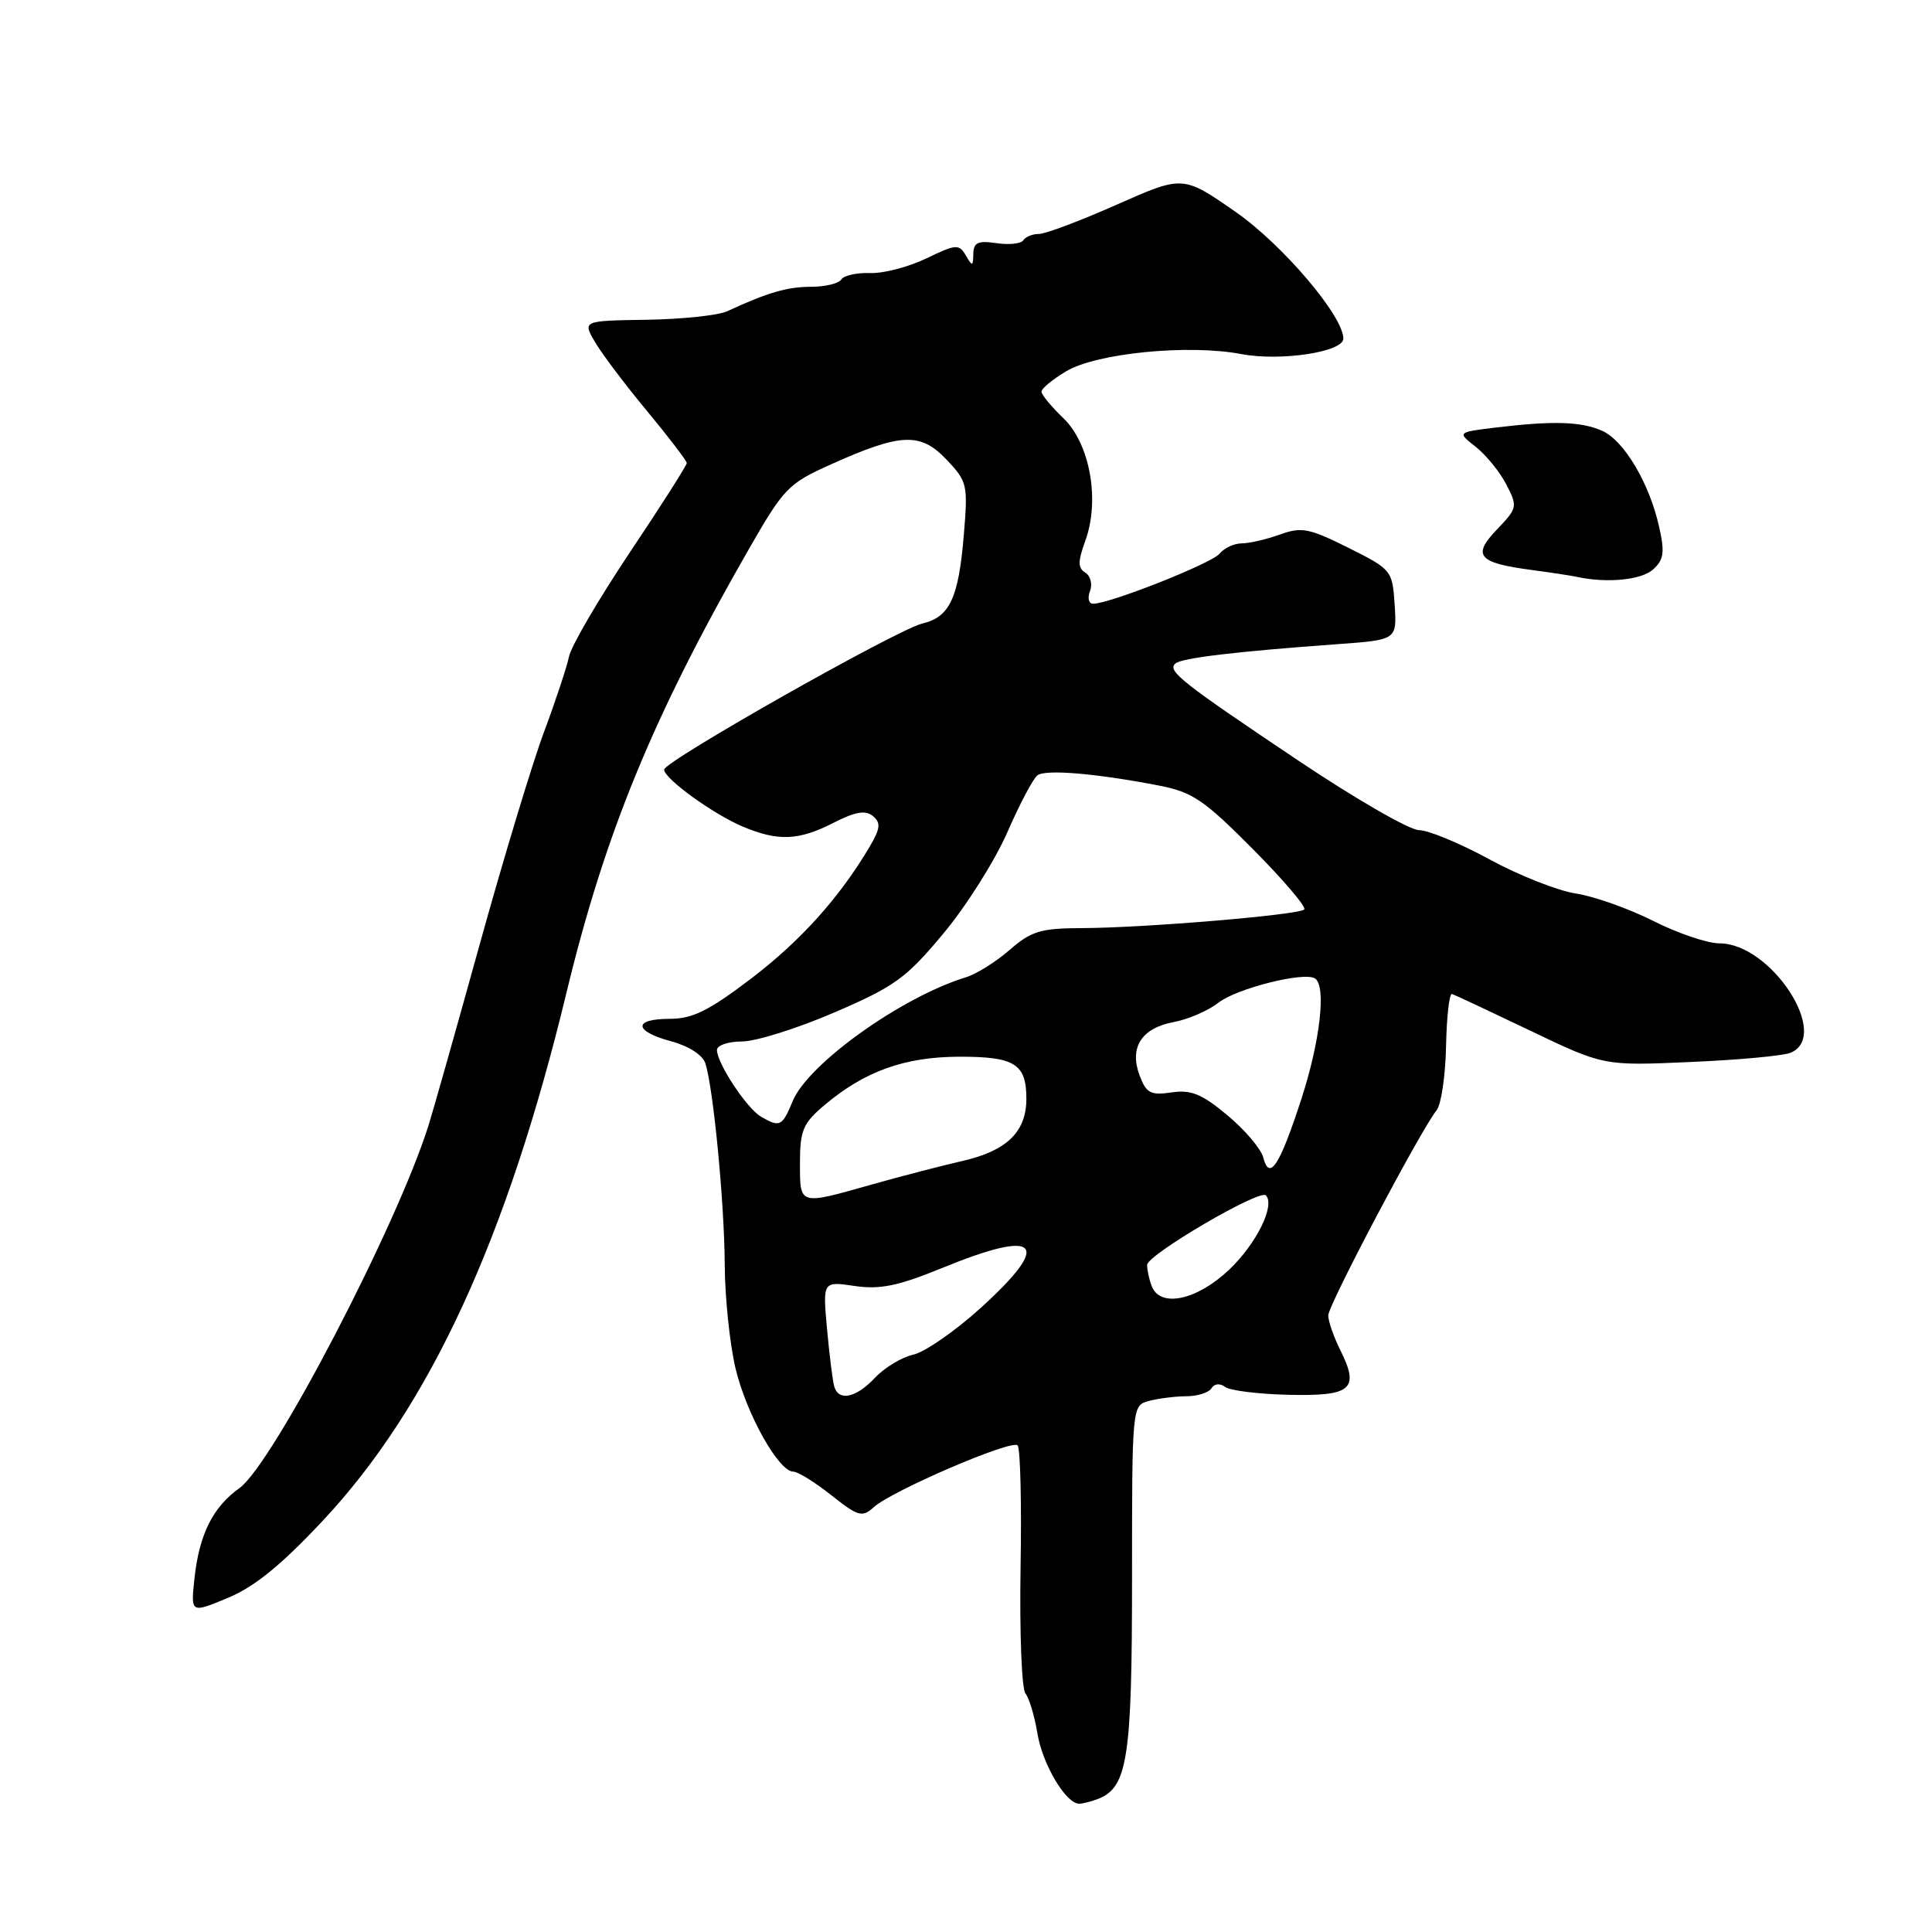 <?xml version="1.0" encoding="UTF-8" standalone="no"?>
<!DOCTYPE svg PUBLIC "-//W3C//DTD SVG 1.1//EN" "http://www.w3.org/Graphics/SVG/1.1/DTD/svg11.dtd" >
<svg xmlns="http://www.w3.org/2000/svg" xmlns:xlink="http://www.w3.org/1999/xlink" version="1.1" viewBox="0 0 256 256">
 <g >
 <path fill="currentColor"
d=" M 145.46 238.38 C 149.41 236.86 150.00 233.07 150.00 209.17 C 150.00 186.23 150.00 186.23 152.25 185.63 C 153.49 185.30 155.71 185.02 157.19 185.01 C 158.67 185.01 160.17 184.53 160.53 183.95 C 160.91 183.33 161.65 183.26 162.34 183.78 C 162.98 184.26 166.78 184.73 170.78 184.82 C 179.11 185.01 180.18 184.08 177.59 178.88 C 176.72 177.13 176.00 175.07 176.00 174.30 C 176.00 172.93 188.22 149.79 190.36 147.11 C 190.97 146.35 191.53 142.53 191.61 138.61 C 191.69 134.70 192.04 131.59 192.40 131.71 C 192.75 131.82 197.42 134.01 202.77 136.57 C 212.50 141.23 212.50 141.23 224.00 140.72 C 230.32 140.45 236.29 139.90 237.25 139.50 C 242.67 137.28 234.70 125.00 227.84 125.00 C 226.25 125.00 222.29 123.66 219.05 122.02 C 215.80 120.39 211.21 118.76 208.83 118.40 C 206.45 118.04 201.29 116.01 197.38 113.88 C 193.46 111.74 189.25 110.00 188.03 110.00 C 186.80 110.00 179.66 105.89 172.15 100.86 C 156.53 90.39 154.66 88.92 155.73 87.93 C 156.52 87.19 163.74 86.33 177.30 85.35 C 185.10 84.78 185.10 84.78 184.80 80.14 C 184.50 75.57 184.41 75.46 178.66 72.58 C 173.47 69.99 172.46 69.79 169.59 70.83 C 167.81 71.47 165.54 72.00 164.54 72.00 C 163.54 72.00 162.22 72.61 161.61 73.36 C 160.55 74.65 147.04 80.00 144.84 80.00 C 144.26 80.00 144.07 79.25 144.43 78.33 C 144.78 77.41 144.50 76.31 143.81 75.88 C 142.81 75.26 142.81 74.42 143.82 71.62 C 145.77 66.23 144.42 58.77 140.88 55.39 C 139.30 53.87 138.00 52.30 138.00 51.89 C 138.00 51.49 139.46 50.28 141.25 49.21 C 145.26 46.79 157.50 45.58 164.50 46.92 C 169.68 47.90 178.00 46.64 178.00 44.87 C 178.00 41.87 169.94 32.40 163.70 28.06 C 156.75 23.23 156.75 23.23 147.99 27.11 C 143.17 29.25 138.53 31.00 137.67 31.00 C 136.82 31.00 135.89 31.37 135.60 31.83 C 135.32 32.29 133.72 32.47 132.04 32.22 C 129.59 31.86 128.99 32.13 128.97 33.64 C 128.94 35.32 128.84 35.34 127.97 33.84 C 127.08 32.31 126.66 32.35 122.75 34.24 C 120.41 35.37 117.06 36.25 115.29 36.18 C 113.52 36.12 111.81 36.50 111.48 37.03 C 111.15 37.56 109.35 38.00 107.49 38.00 C 104.33 38.00 101.74 38.75 96.34 41.25 C 95.15 41.79 90.36 42.30 85.68 42.37 C 77.19 42.50 77.19 42.50 78.84 45.32 C 79.75 46.88 82.86 51.00 85.75 54.48 C 88.64 57.97 91.00 61.06 91.00 61.36 C 91.00 61.66 87.61 66.99 83.46 73.19 C 79.31 79.40 75.68 85.61 75.40 86.99 C 75.11 88.37 73.62 92.88 72.08 97.00 C 70.54 101.12 66.73 113.72 63.60 125.00 C 60.48 136.28 57.42 147.07 56.82 149.00 C 52.67 162.30 36.14 194.03 31.73 197.18 C 28.19 199.71 26.40 203.32 25.77 209.14 C 25.27 213.78 25.27 213.78 30.19 211.73 C 33.72 210.27 37.29 207.36 42.81 201.46 C 56.94 186.36 67.20 164.09 75.07 131.50 C 80.17 110.40 86.55 94.87 99.17 72.86 C 103.86 64.68 104.44 64.07 110.09 61.54 C 119.37 57.37 121.95 57.26 125.40 60.88 C 128.18 63.80 128.27 64.20 127.71 70.91 C 127.01 79.27 125.84 81.76 122.22 82.62 C 118.90 83.40 88.00 100.88 88.00 101.98 C 88.00 103.17 94.56 107.92 98.47 109.55 C 103.13 111.50 105.84 111.38 110.46 109.02 C 113.34 107.55 114.68 107.32 115.66 108.13 C 116.74 109.03 116.66 109.76 115.24 112.18 C 111.26 118.92 106.09 124.67 99.51 129.68 C 93.93 133.92 91.76 135.00 88.76 135.00 C 83.85 135.00 83.95 136.64 88.94 137.98 C 91.27 138.61 93.12 139.80 93.47 140.91 C 94.53 144.26 95.98 159.33 96.03 167.50 C 96.05 171.90 96.70 178.13 97.47 181.35 C 98.91 187.37 103.18 195.00 105.12 195.00 C 105.72 195.00 107.98 196.40 110.15 198.12 C 113.73 200.95 114.24 201.10 115.79 199.70 C 118.23 197.51 134.05 190.71 134.84 191.52 C 135.20 191.89 135.38 199.18 135.23 207.73 C 135.09 216.27 135.38 223.76 135.87 224.38 C 136.37 225.00 137.09 227.40 137.47 229.72 C 138.14 233.79 141.24 239.00 142.99 239.00 C 143.46 239.00 144.56 238.72 145.46 238.38 Z  M 219.05 75.45 C 220.47 74.17 220.61 73.19 219.83 69.75 C 218.54 64.02 215.22 58.42 212.33 57.10 C 209.59 55.86 205.86 55.73 198.29 56.64 C 193.07 57.27 193.07 57.27 195.56 59.22 C 196.92 60.30 198.74 62.54 199.60 64.20 C 201.11 67.12 201.07 67.32 198.35 70.16 C 195.02 73.63 195.85 74.59 203.00 75.53 C 205.47 75.86 208.18 76.27 209.00 76.45 C 212.98 77.30 217.51 76.85 219.05 75.45 Z  M 110.55 183.75 C 110.34 183.06 109.91 179.64 109.59 176.14 C 109.01 169.77 109.01 169.77 113.25 170.40 C 116.63 170.89 119.00 170.40 124.85 168.01 C 137.74 162.73 139.53 164.63 129.89 173.36 C 126.53 176.40 122.54 179.16 121.02 179.50 C 119.50 179.83 117.22 181.21 115.95 182.55 C 113.45 185.22 111.16 185.72 110.55 183.75 Z  M 152.61 170.42 C 152.27 169.55 152.00 168.29 152.00 167.61 C 152.00 166.28 166.89 157.55 167.73 158.39 C 169.01 159.68 166.49 164.80 162.88 168.23 C 158.61 172.29 153.73 173.34 152.61 170.42 Z  M 106.00 154.09 C 106.00 149.78 106.40 148.84 109.25 146.43 C 114.57 141.95 119.84 140.05 127.05 140.02 C 134.46 140.00 136.00 140.96 136.00 145.59 C 136.00 149.98 133.40 152.50 127.50 153.84 C 124.75 154.47 119.35 155.87 115.50 156.96 C 105.81 159.70 106.00 159.76 106.00 154.09 Z  M 167.39 153.38 C 167.09 152.23 164.96 149.71 162.65 147.79 C 159.26 144.96 157.84 144.37 155.24 144.75 C 152.48 145.16 151.89 144.85 151.02 142.55 C 149.60 138.82 151.23 136.23 155.52 135.43 C 157.44 135.07 160.11 133.92 161.44 132.87 C 163.84 130.98 172.76 128.73 174.23 129.64 C 175.77 130.59 174.94 137.92 172.44 145.62 C 169.55 154.49 168.22 156.54 167.39 153.38 Z  M 100.83 147.96 C 98.95 146.87 95.00 140.88 95.00 139.13 C 95.00 138.51 96.50 138.00 98.32 138.00 C 100.15 138.00 105.66 136.27 110.57 134.15 C 118.56 130.71 120.08 129.61 125.00 123.70 C 128.03 120.07 131.83 114.04 133.47 110.30 C 135.10 106.56 136.90 103.15 137.47 102.73 C 138.56 101.92 145.20 102.47 153.56 104.09 C 157.98 104.94 159.53 105.98 166.00 112.50 C 170.07 116.59 173.13 120.20 172.82 120.51 C 172.09 121.24 151.50 122.96 143.28 122.98 C 137.89 123.00 136.64 123.38 133.78 125.87 C 131.98 127.44 129.38 129.07 128.00 129.49 C 119.47 132.10 107.10 140.94 105.04 145.89 C 103.65 149.27 103.33 149.42 100.83 147.96 Z "/>
</g>
</svg>